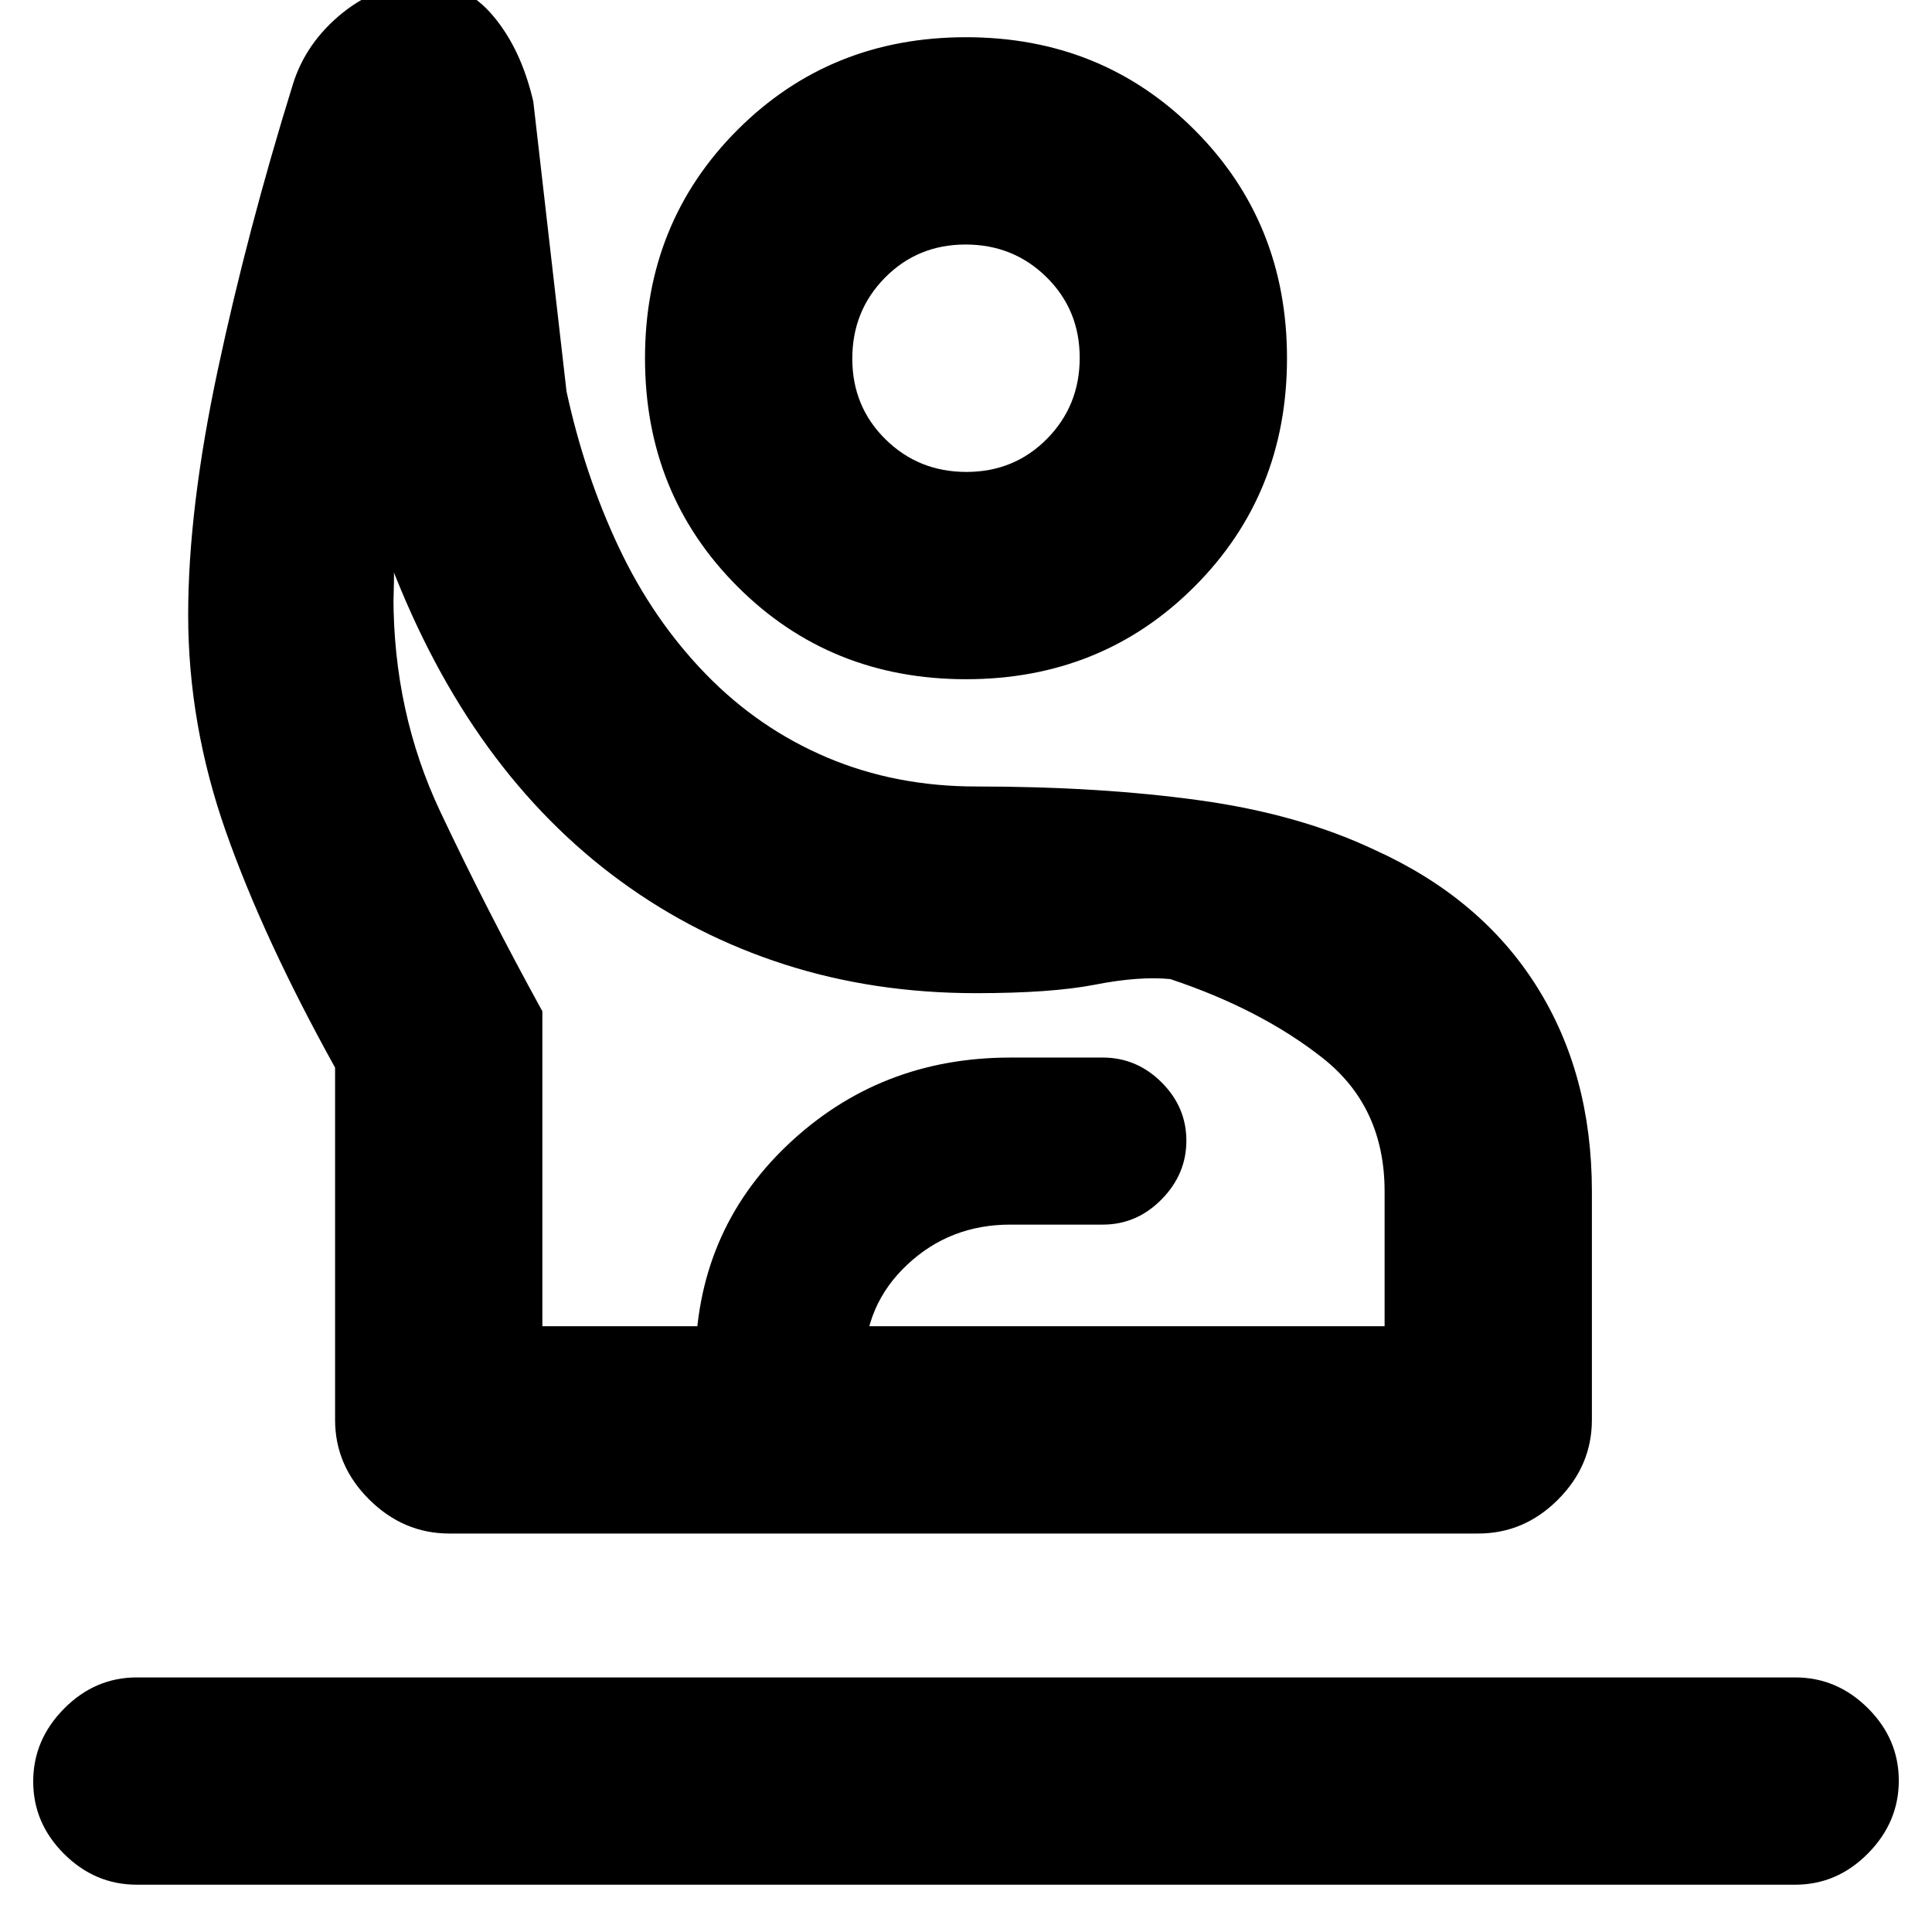 <svg xmlns="http://www.w3.org/2000/svg" height="20" viewBox="0 -960 960 960" width="20"><path d="M68-23.5q-20.8 0-36.15-15.29-15.35-15.29-15.35-36T31.85-111Q47.2-126.5 68-126.5h824q20.8 0 36.15 15.29 15.35 15.29 15.35 36T928.15-39Q912.8-23.5 892-23.5H68ZM223.29-198q-22.79 0-39.79-16.85t-17-39.65v-175q-35.5-64-54.25-117.25T93.5-654.5q0-52.73 14.75-121.86Q123-845.5 145.5-918q6.5-21 24.9-35.75 18.39-14.75 41.6-14.75 19.23 0 33.12 16.5Q259-935.5 265-909.5l16.5 144q9 41.5 26 77.5t43.25 63q26.25 27 60.24 41.4 33.99 14.4 74.13 14.4 61.16 0 110.77 6.85t87.25 24.69q52.65 23.84 80.25 67.5Q791-426.5 791-368v113.5q0 22.8-16.84 39.65Q757.31-198 734.52-198H223.29Zm46.21-103H688v-67q0-42-30.75-66.25T581.5-473.5q-15.5-1.5-37.25 2.75T485-466.5q-50.65 0-95.08-14.25-44.42-14.25-81.67-41.5t-65.75-66.5Q214-628 194-680q2-4 1.75 9t-.25 7.5q0 57.5 23.25 106.75t50.75 99.25V-301ZM480-622.5q-67.5 0-113.5-46t-46-113.5q0-67.5 46-113.5t113.5-46q67.5 0 113.5 46t46 113.5q0 67.5-46 113.5t-113.5 46Zm.21-103q23.79 0 40.04-16.46t16.25-40.25q0-23.79-16.46-40.04t-40.25-16.25q-23.79 0-40.04 16.46t-16.25 40.25q0 23.79 16.46 40.04t40.25 16.25ZM345.5-198v-84q0-65.5 45.75-109T502-434.5h46q16.8 0 29.15 12.29 12.35 12.29 12.35 29T577.15-364Q564.8-351.5 548-351.5h-46q-30 0-51.25 19.96T429.5-282v84h-84ZM485-301Zm-5-481Z"/></svg>